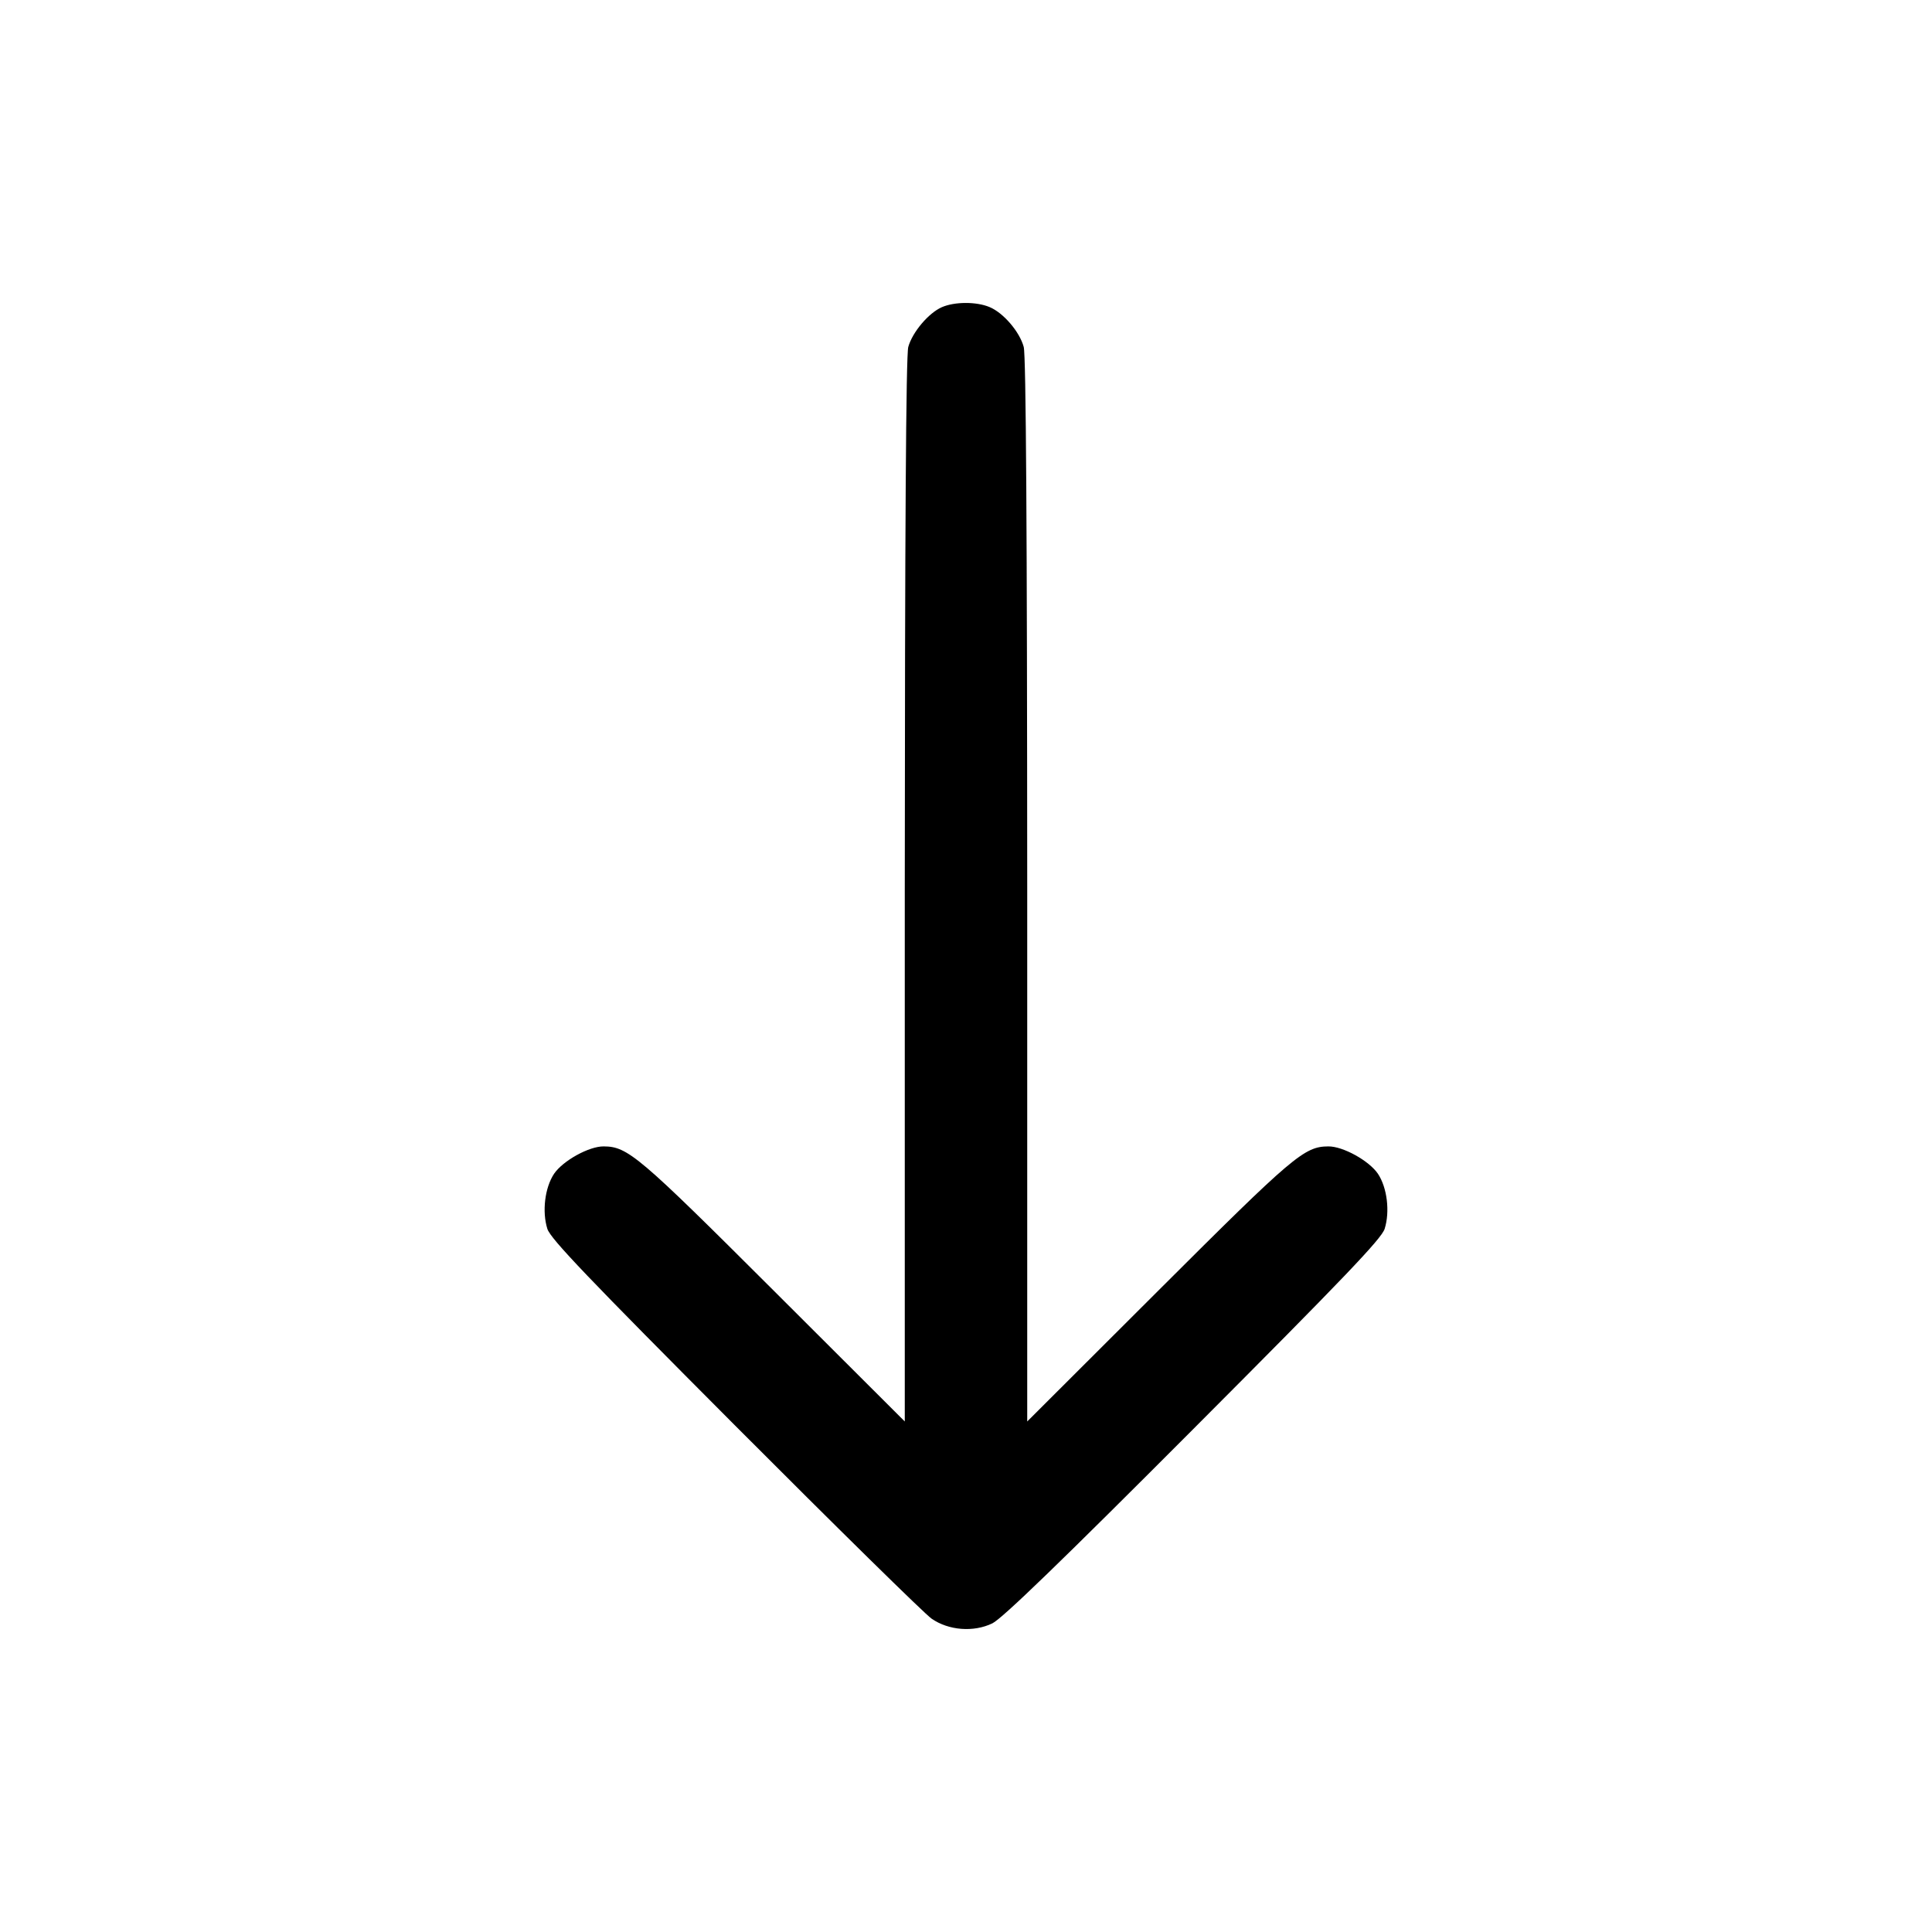 <svg width="1em" height="1em" viewBox="0 0 16 16" class="bi bi-arrow-down" fill="currentColor" xmlns="http://www.w3.org/2000/svg"><path d="M7.800 2.544 C 7.690 2.592,7.556 2.751,7.522 2.873 C 7.503 2.941,7.494 4.385,7.493 7.373 L 7.493 11.772 6.407 10.688 C 5.288 9.571,5.199 9.495,4.999 9.494 C 4.878 9.493,4.663 9.612,4.589 9.720 C 4.512 9.835,4.488 10.034,4.533 10.177 C 4.560 10.260,4.868 10.582,6.090 11.808 C 6.928 12.648,7.659 13.367,7.715 13.405 C 7.856 13.503,8.063 13.519,8.218 13.444 C 8.299 13.405,8.794 12.926,9.883 11.834 C 11.127 10.587,11.440 10.260,11.467 10.177 C 11.512 10.034,11.488 9.835,11.411 9.720 C 11.337 9.612,11.122 9.493,11.001 9.494 C 10.801 9.495,10.712 9.571,9.593 10.688 L 8.507 11.772 8.507 7.373 C 8.506 4.385,8.497 2.941,8.478 2.873 C 8.444 2.747,8.309 2.590,8.195 2.543 C 8.086 2.497,7.905 2.498,7.800 2.544 " stroke="none" fill="black" fill-rule="evenodd"></path></svg>